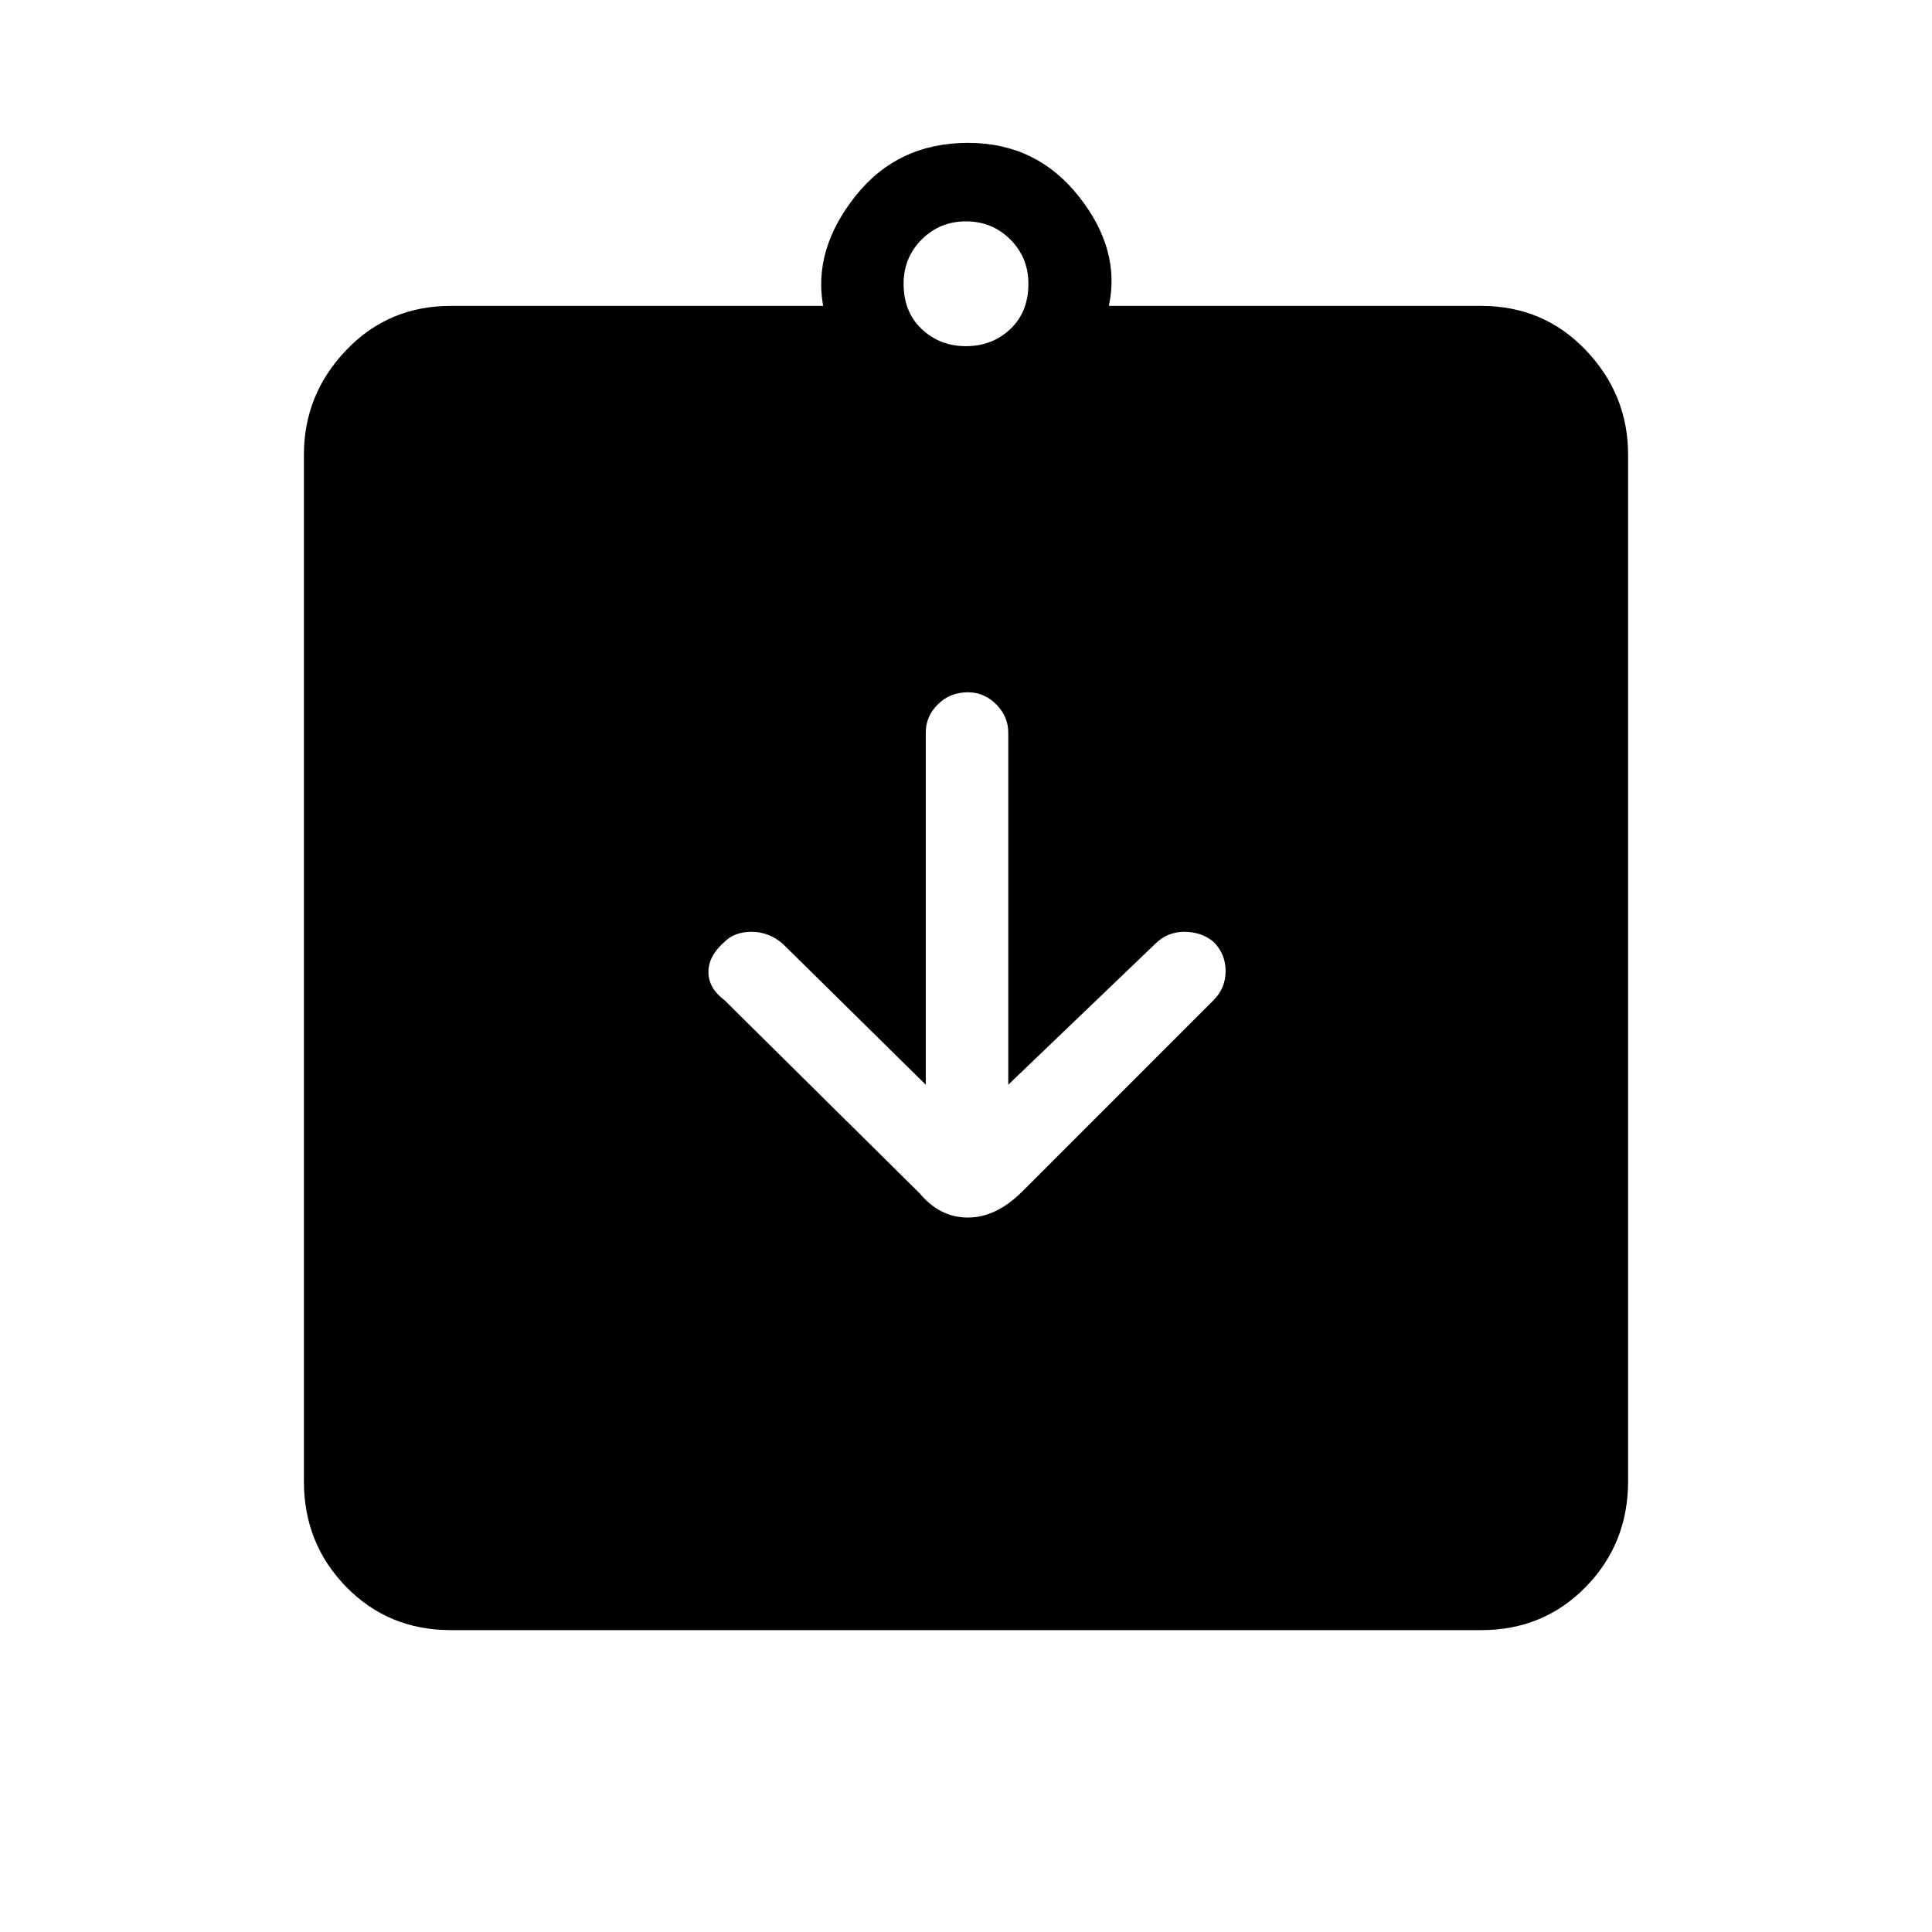 <svg xmlns="http://www.w3.org/2000/svg" height="40" width="40"><path d="M19.042 24.708q.416.5 1 .5.583 0 1.125-.541l3.958-3.959q.25-.25.25-.604t-.25-.604q-.25-.208-.604-.208t-.604.25l-3.042 2.916v-7.291q0-.334-.25-.584-.25-.25-.583-.25-.375 0-.625.25t-.25.584v7.291l-2.959-2.916q-.291-.25-.646-.25-.354 0-.562.208-.333.292-.333.625t.333.583ZM9.333 33.75q-1.291 0-2.166-.896t-.875-2.187V9.417q0-1.25.875-2.167.875-.917 2.166-.917h7.709q-.209-1.166.666-2.27.875-1.105 2.334-1.105 1.416 0 2.291 1.105.875 1.104.625 2.27h7.709q1.291 0 2.166.917t.875 2.167v21.25q0 1.291-.875 2.187-.875.896-2.166.896ZM20 7.167q.542 0 .917-.354.375-.355.375-.938 0-.542-.375-.917T20 4.583q-.542 0-.917.375t-.375.917q0 .583.375.938.375.354.917.354Z"/></svg>